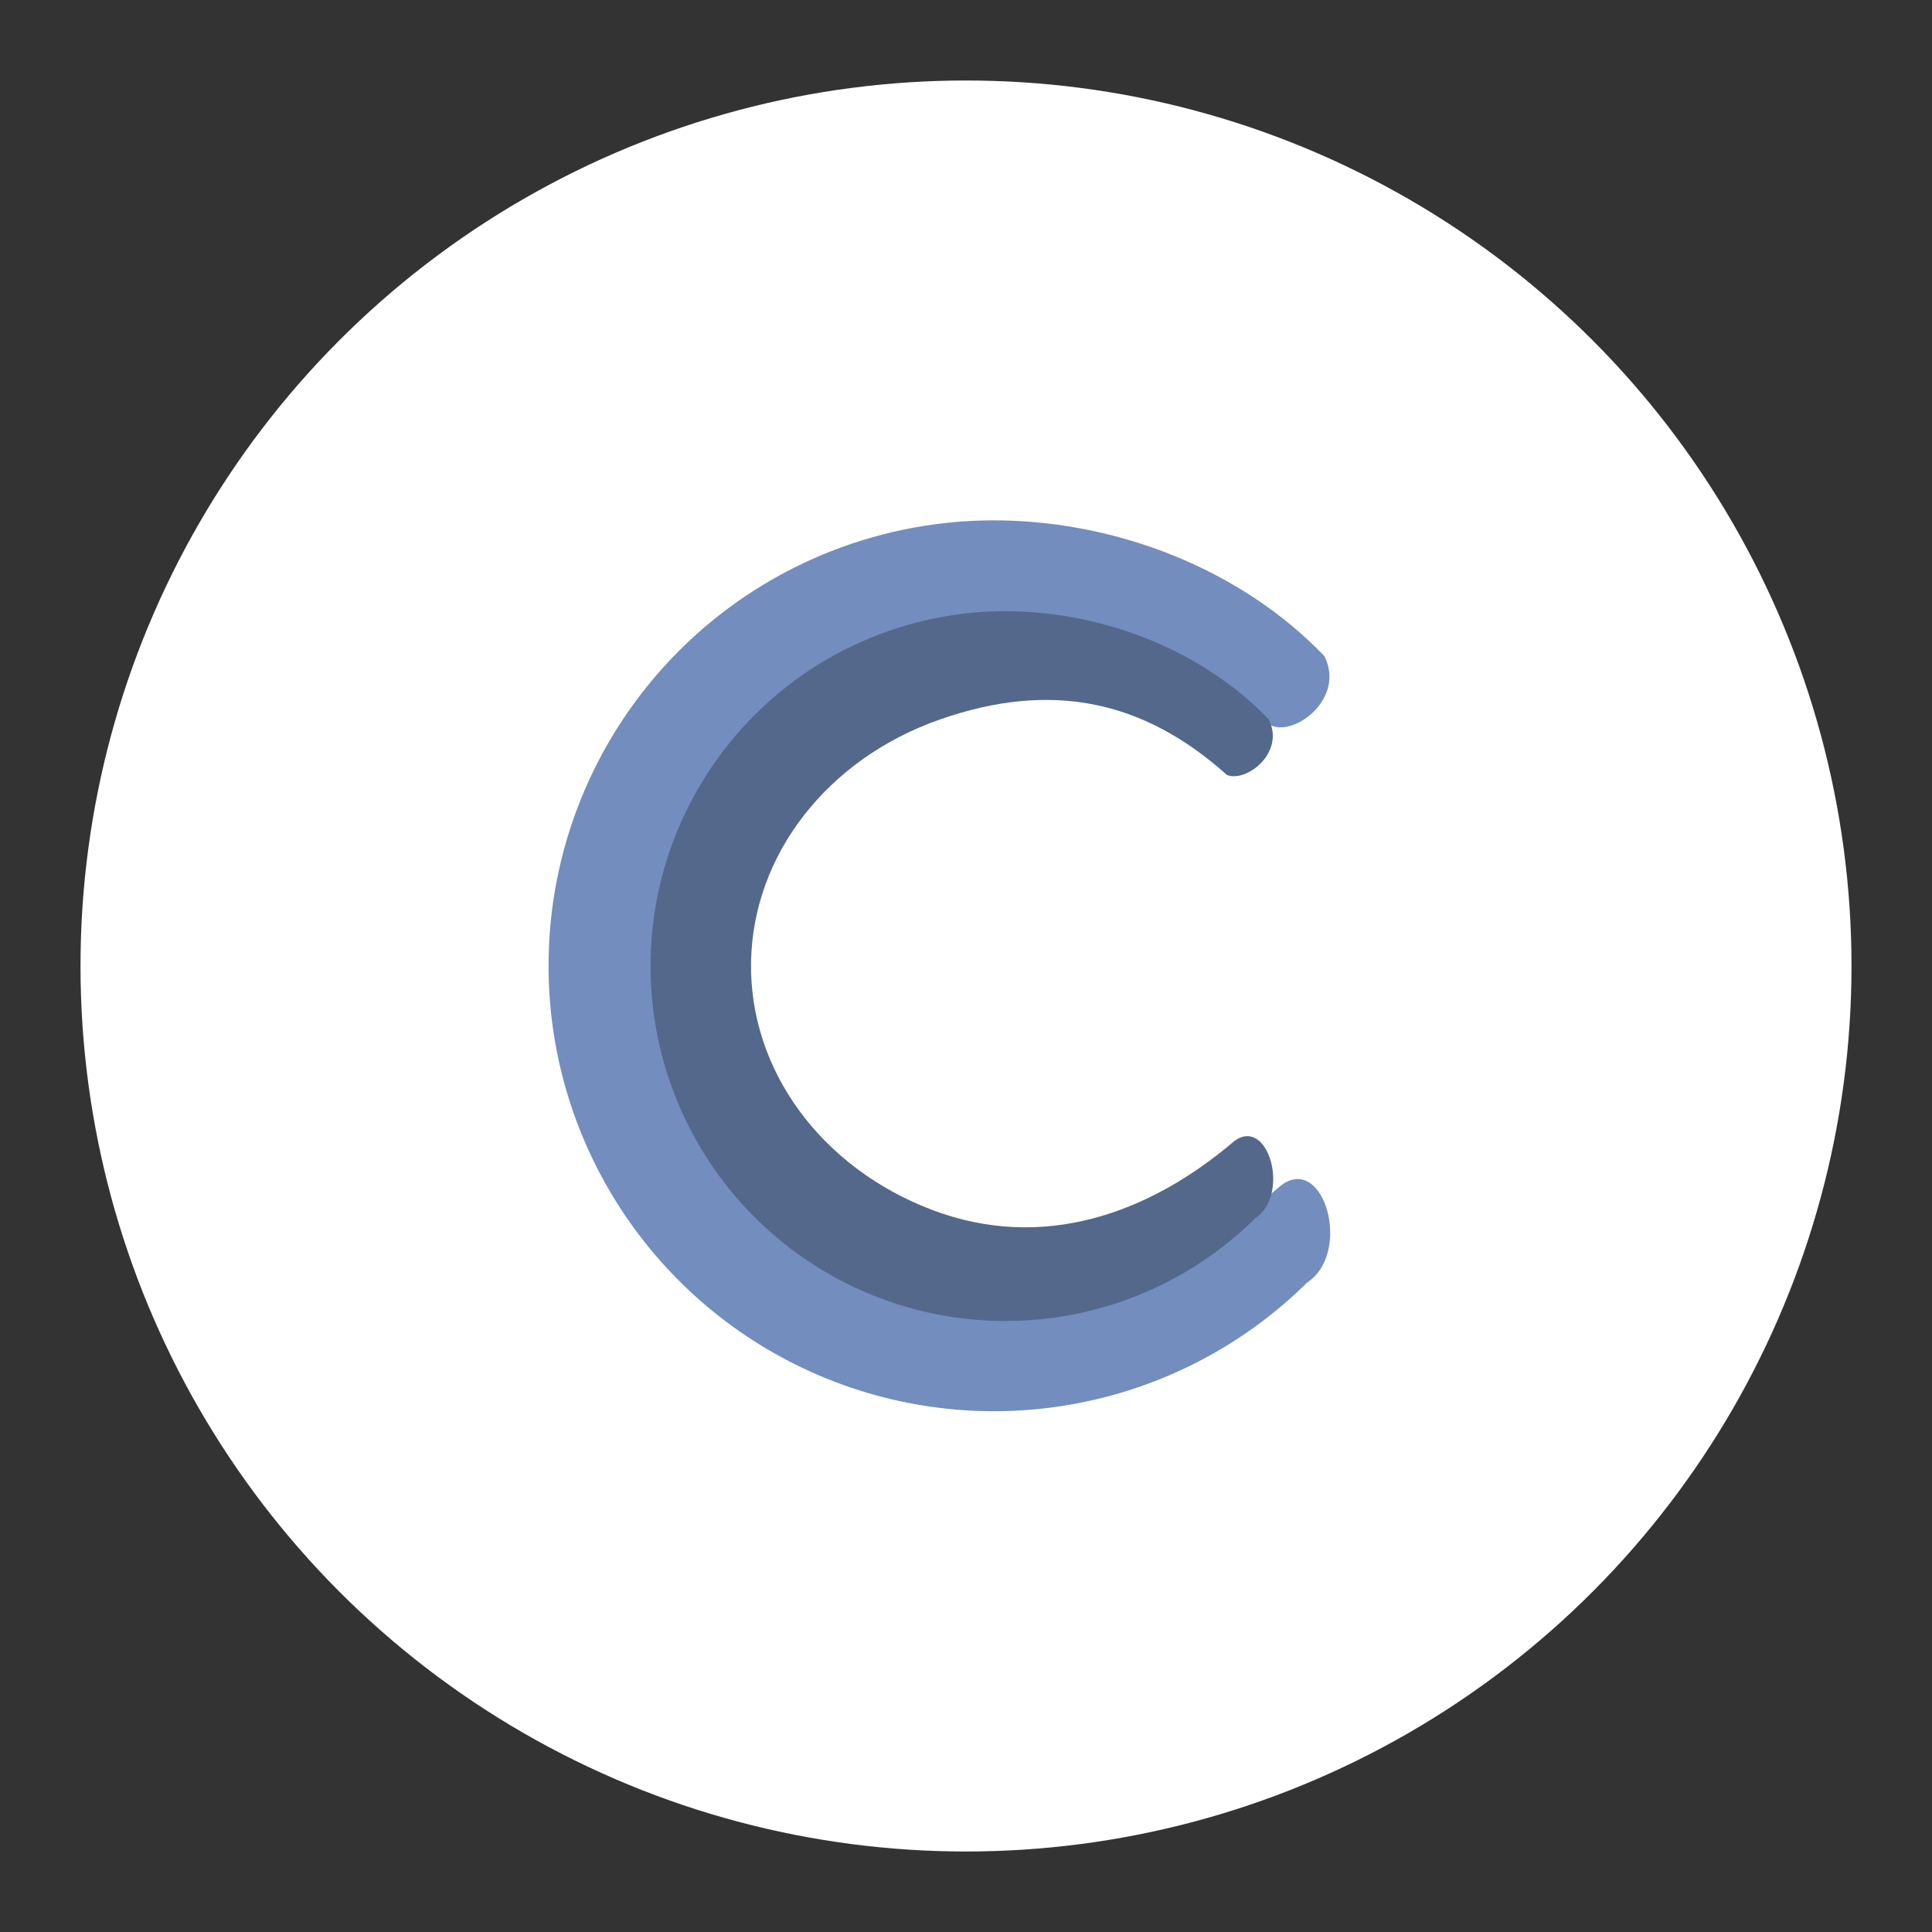<?xml version="1.0" encoding="UTF-8"?>
<svg version="1.1" viewBox="0 0 192 192" xmlns="http://www.w3.org/2000/svg" xmlns:xlink="http://www.w3.org/1999/xlink">
 <rect x="0" y="0" width="192" height="192" fill="#333333" stroke="none"/>
 <defs>
  <linearGradient id="linearGradient1">
   <stop style="stop-color:#00f" offset=".495"/>
   <stop style="stop-color:#00f;stop-opacity:0" offset="1"/>
  </linearGradient>
  <radialGradient id="radialGradient2" cx="175.95" cy="29.69" r="40.632" gradientTransform="matrix(1 0 0 1.007 0 -.194)" gradientUnits="userSpaceOnUse" xlink:href="#linearGradient1"/>
 </defs>
 <circle class="a" cx="96" cy="96" r="88" style="fill:#fff"/>
 <g transform="matrix(1.093 0 0 1.093 41.758 40.129)">
  <g transform="rotate(45.322 88.743 -107.71)" style="fill:url(#radialGradient2)">
   <path d="m147.68 0.956c-3.821 3.725-6.867 8.168-8.965 13.074-6.463 15.113-3.151 32.633 8.382 44.344 11.534 11.711 29.001 15.289 44.211 9.057 15.21-6.232 25.144-21.039 25.144-37.476 0.962-4.821-7.205-9.301-7.936-4.595-0.936 12.891-6.429 24.49-18.617 30.086-12.356 5.661-26.044 3.635-34.645-5.128-8.601-8.762-10.41-22.523-4.577-34.829 5.753-12.106 14.689-18.07 27.521-18.844 2.198-0.942 2.885-6.558-1.159-7.849-10.776-0.164-21.641 4.637-29.358 12.16z" style="fill:#728dbe"/>
  </g>
  <g transform="matrix(.326 .33 -.33 .326 1.971 -16.702)" style="fill:url(#radialGradient2)">
   <path d="m133.1-25.632c-6.562 6.398-11.795 14.029-15.399 22.455-11.101 25.958-5.413 56.05 14.397 76.165 19.81 20.114 49.812 26.261 75.936 15.557 26.124-10.704 43.187-36.137 43.187-64.369 1.652-8.28-12.375-15.975-13.632-7.893-1.608 22.142-11.043 42.064-31.976 51.676-21.222 9.723-44.733 6.243-59.507-8.807-14.774-15.05-17.88-38.686-7.861-59.822 9.881-20.793 25.229-31.037 47.269-32.366 3.776-1.618 4.955-11.263-1.991-13.482-18.508-0.282-37.171 7.965-50.424 20.886z" style="fill:#54688c;stroke-width:1.718"/>
  </g>
 </g>
</svg>
